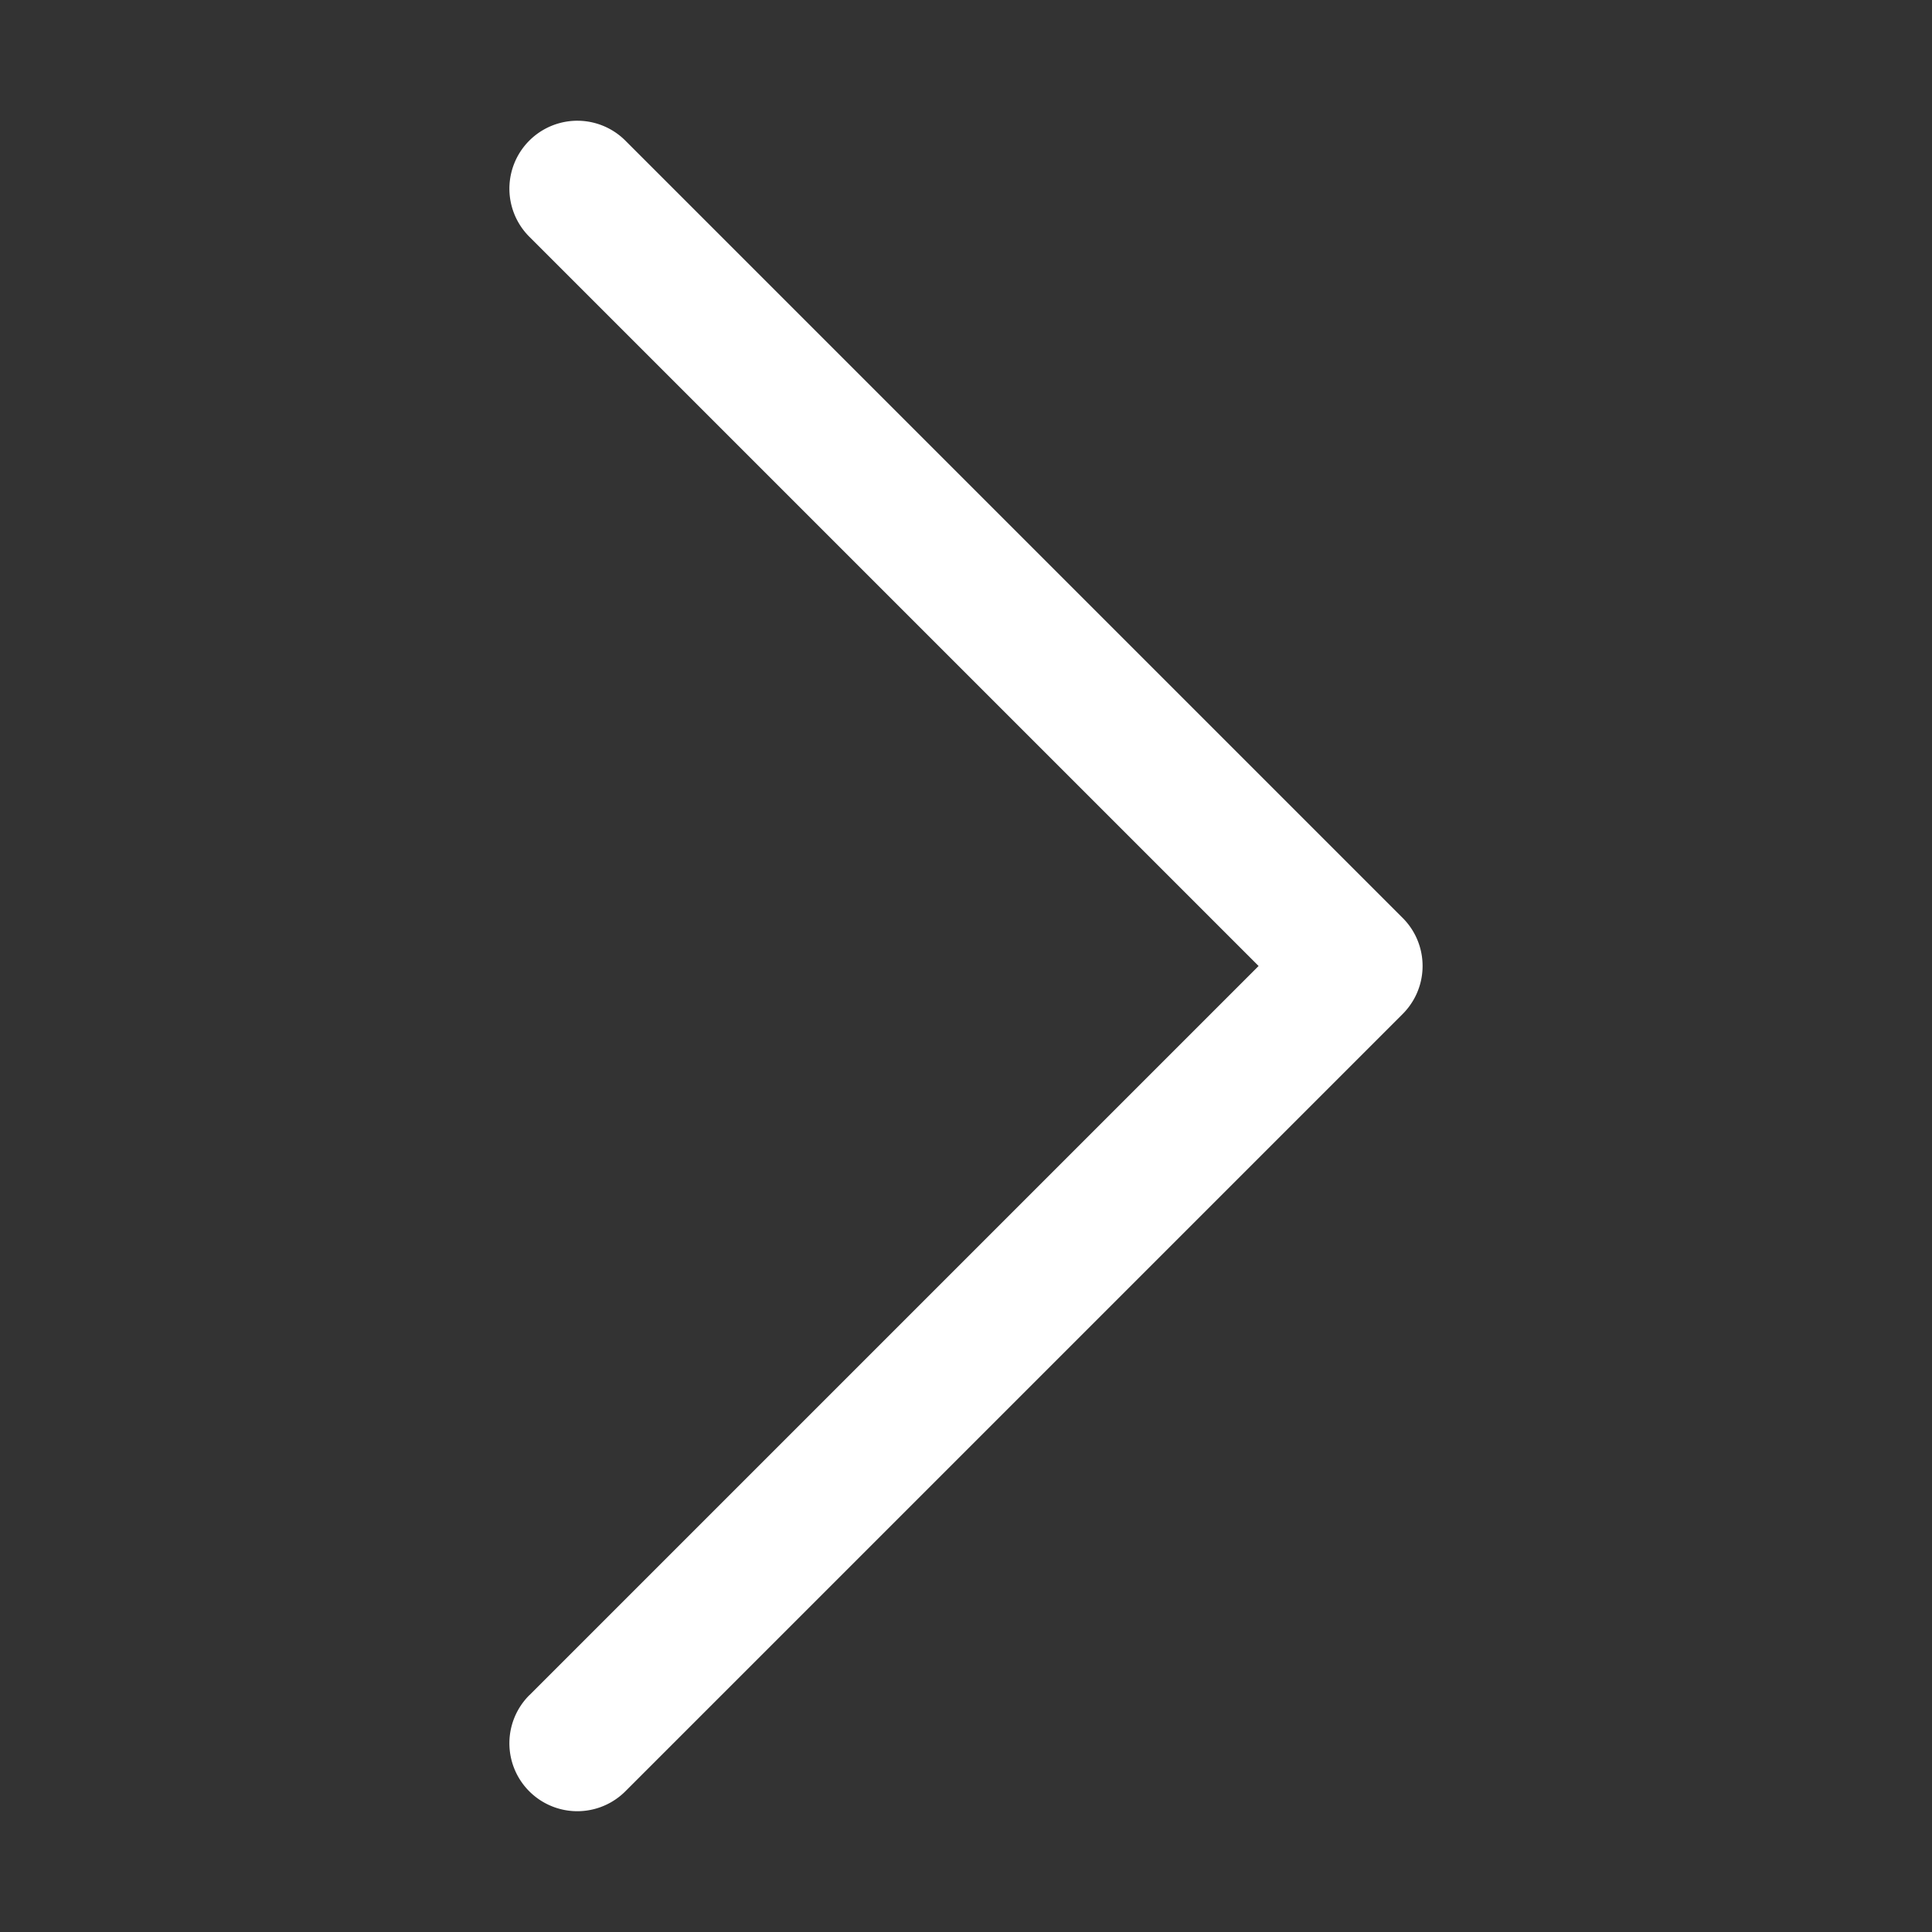 <?xml version="1.0" standalone="no"?><!DOCTYPE svg PUBLIC "-//W3C//DTD SVG 1.1//EN" "http://www.w3.org/Graphics/SVG/1.1/DTD/svg11.dtd"><svg t="1724412587216" class="icon" viewBox="0 0 1024 1024" version="1.1" xmlns="http://www.w3.org/2000/svg" p-id="7501" xmlns:xlink="http://www.w3.org/1999/xlink" width="128" height="128"><rect x="0" y="0" width="1024" height="1024" fill="#333333" stroke="none"/><path d="M280.54 898.54L667.09 512 280.54 125.46a36 36 0 0 1 50.92-50.92l412 412A35.92 35.92 0 0 1 754 512a35.9 35.9 0 0 1-4.84 18c-0.23 0.39-0.47 0.78-0.71 1.16a36 36 0 0 1-5 6.27l-412 412a36 36 0 0 1-50.92-50.91z" p-id="7502" fill="#ffffff"></path></svg>